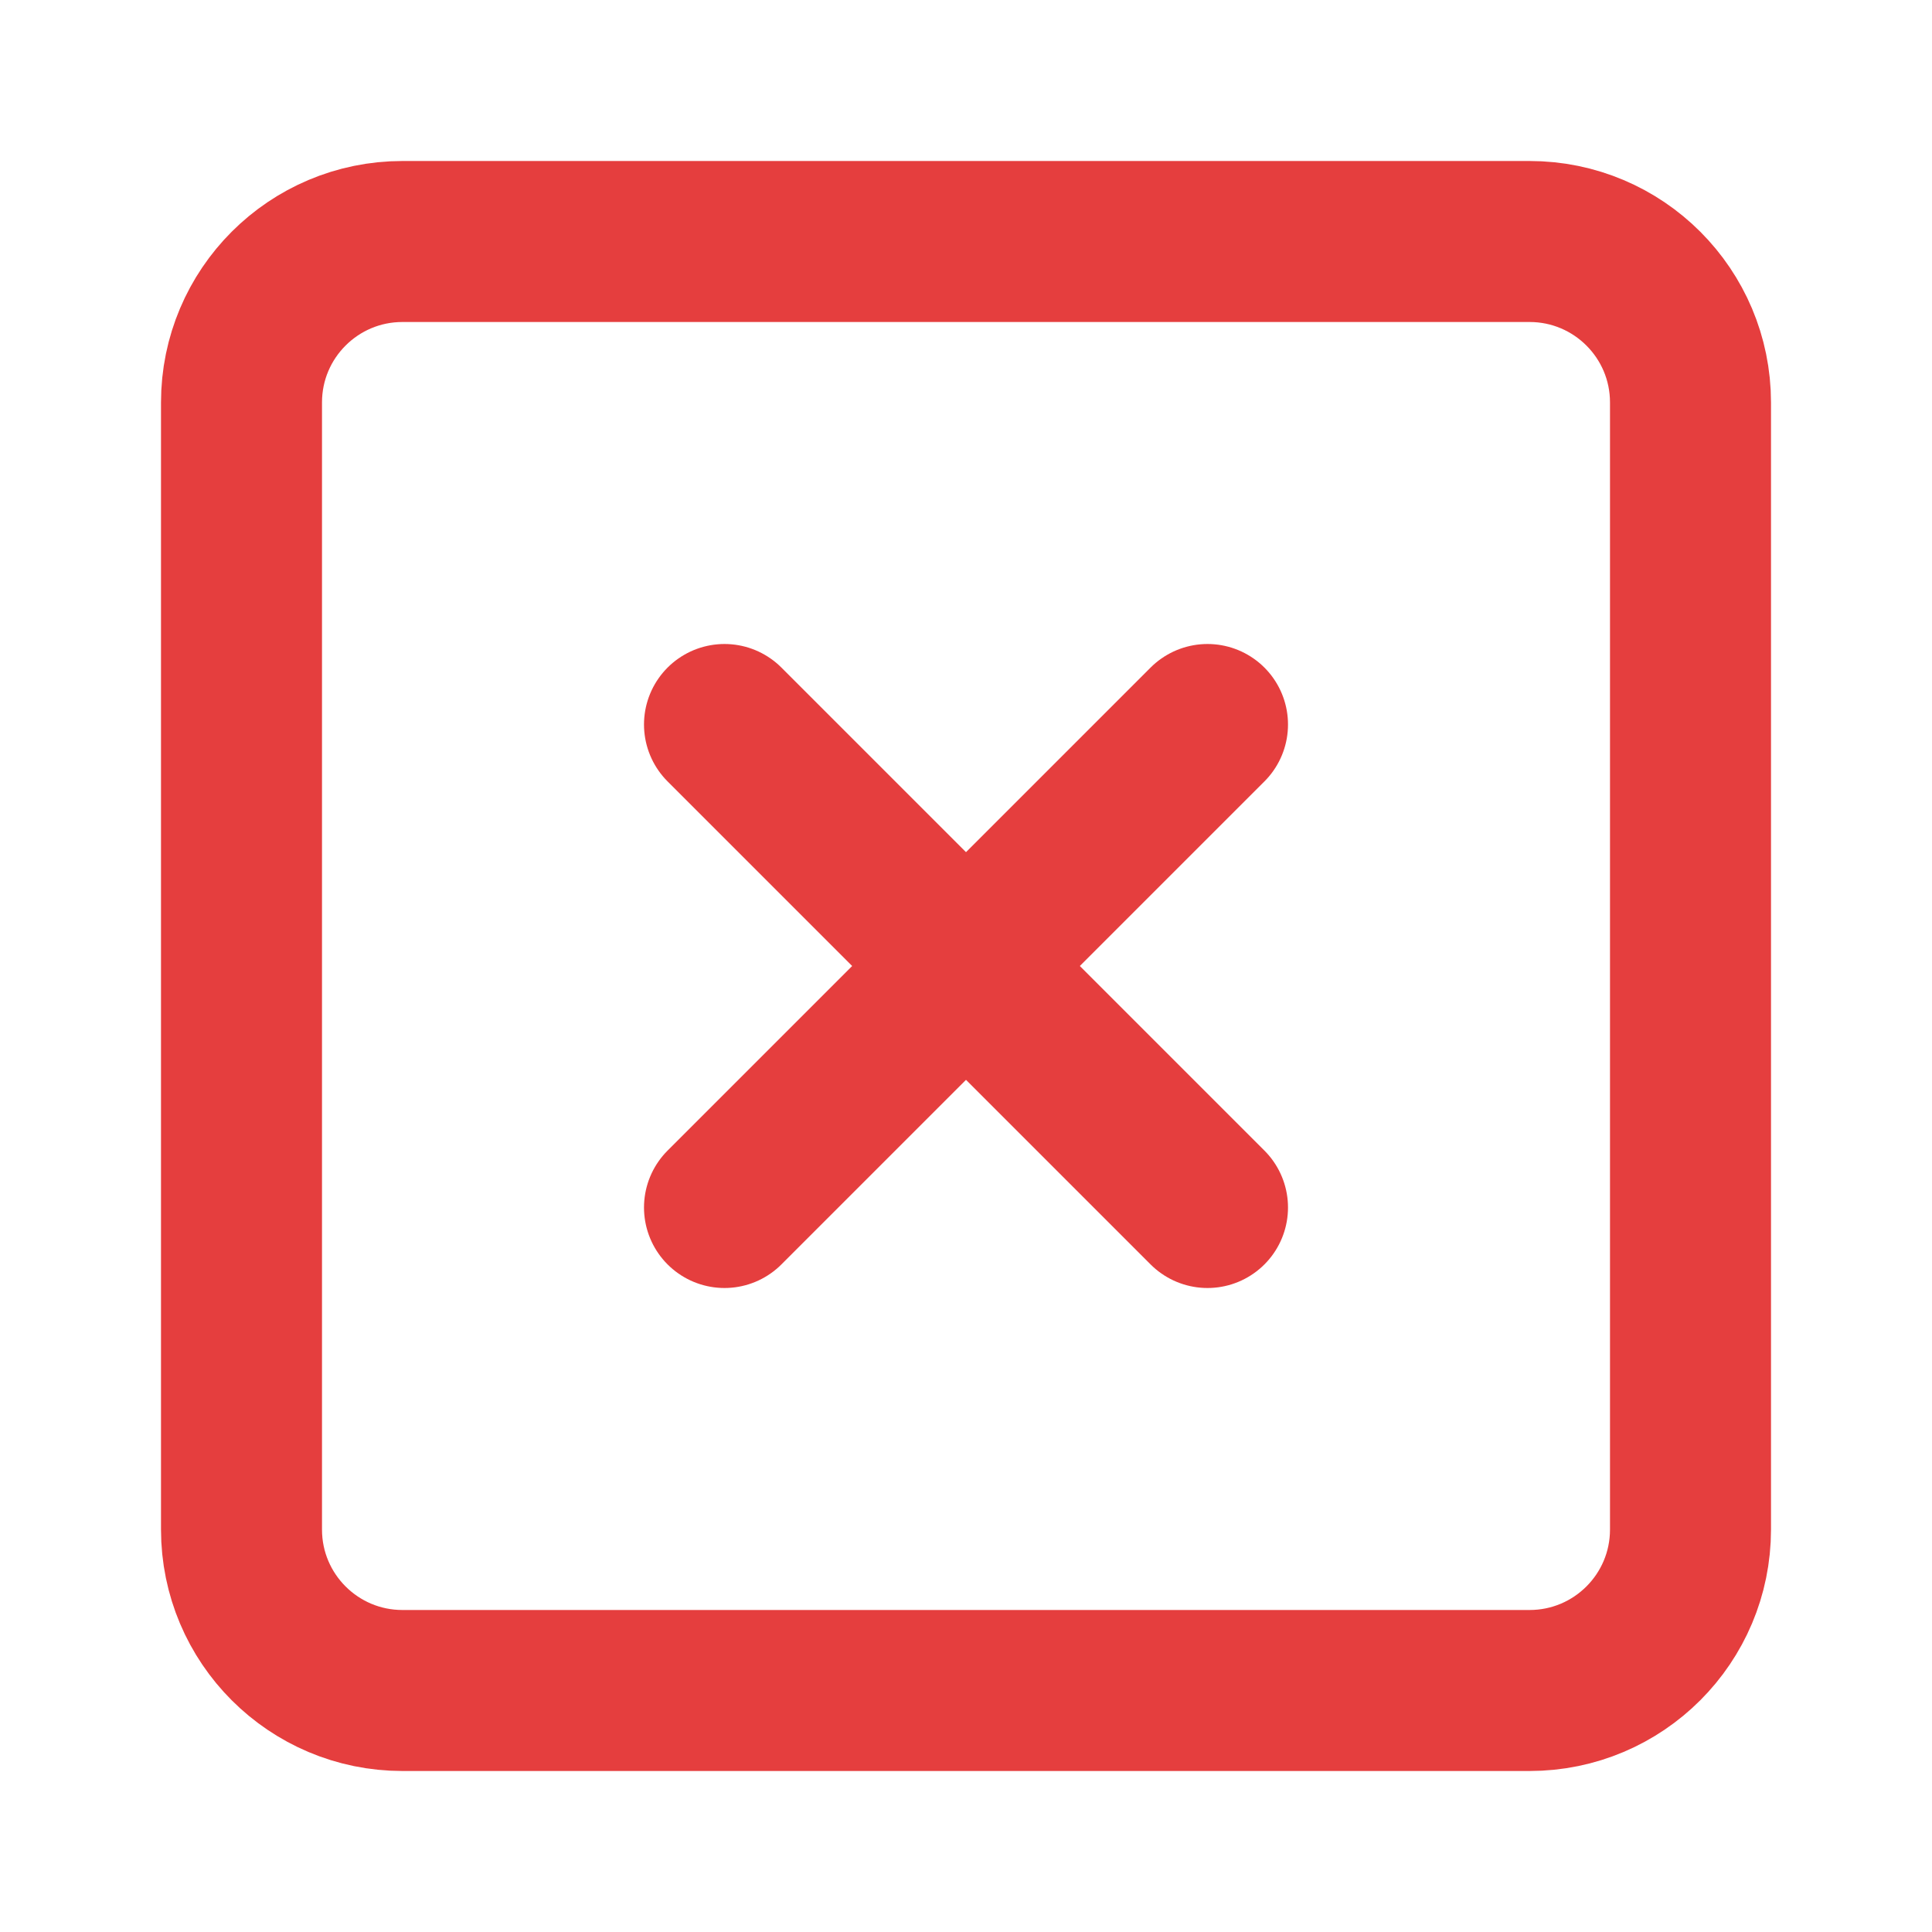 <svg width="24" height="24" viewBox="0 0 24 24" fill="none" xmlns="http://www.w3.org/2000/svg">
<path d="M19 3H5C3.895 3 3 3.895 3 5V19C3 20.105 3.895 21 5 21H19C20.105 21 21 20.105 21 19V5C21 3.895 20.105 3 19 3Z" stroke="#E53E3E" stroke-width="2" stroke-linecap="round" stroke-linejoin="round"/>
<path d="M9 9L15 15" stroke="#E53E3E" stroke-width="2" stroke-linecap="round" stroke-linejoin="round"/>
<path d="M15 9L9 15" stroke="#E53E3E" stroke-width="2" stroke-linecap="round" stroke-linejoin="round"/>
</svg>
